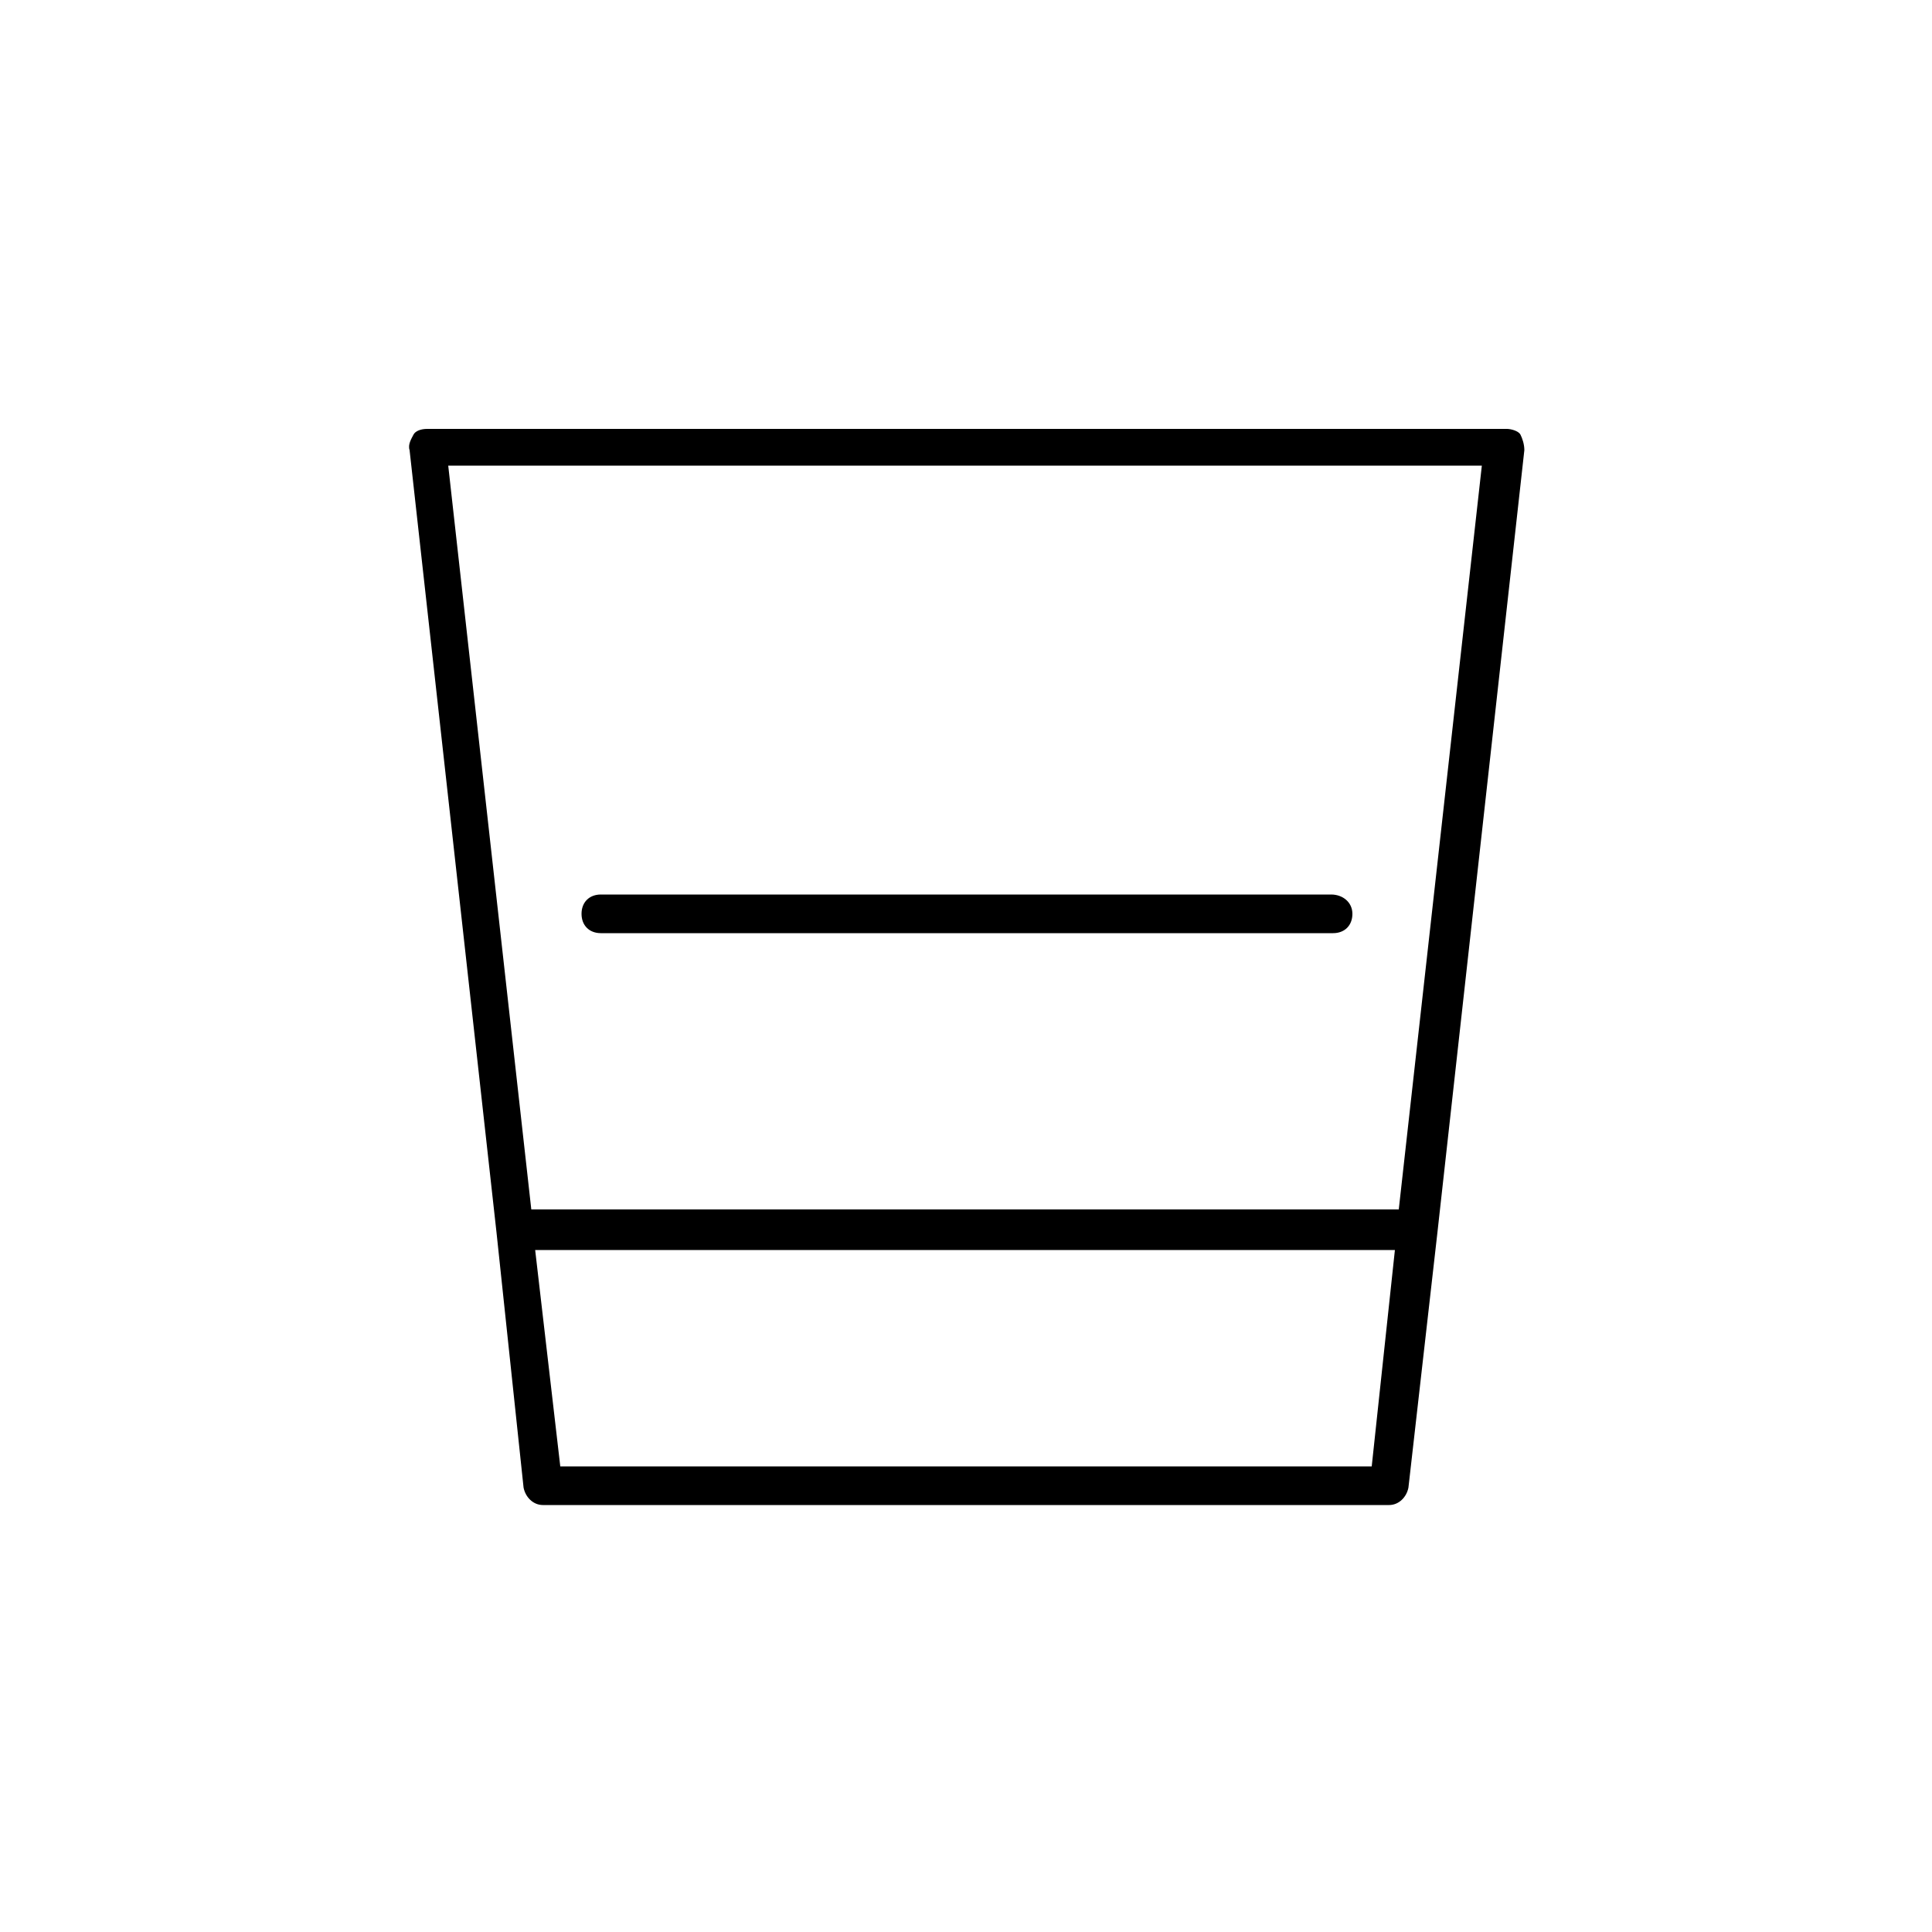 <svg xmlns="http://www.w3.org/2000/svg" xml:space="preserve" viewBox="0 0 100 100"><path d="m72.9 77 1.5-13.2 4.5-40.5c0-.3-.1-.6-.2-.8s-.5-.3-.7-.3H22.1c-.3 0-.6.1-.7.3s-.3.5-.2.8l4.5 40.5L27.1 77c.1.5.5.9 1 .9h43.8c.5 0 .9-.4 1-.9M71 75.9H29l-1.3-11.2h44.5zM27.5 62.6l-4.3-38.5h53.5l-4.3 38.5z"/><path d="M68.9 46.3H31.1c-.6 0-1 .4-1 1s.4 1 1 1H69c.6 0 1-.4 1-1s-.5-1-1.1-1"/></svg>